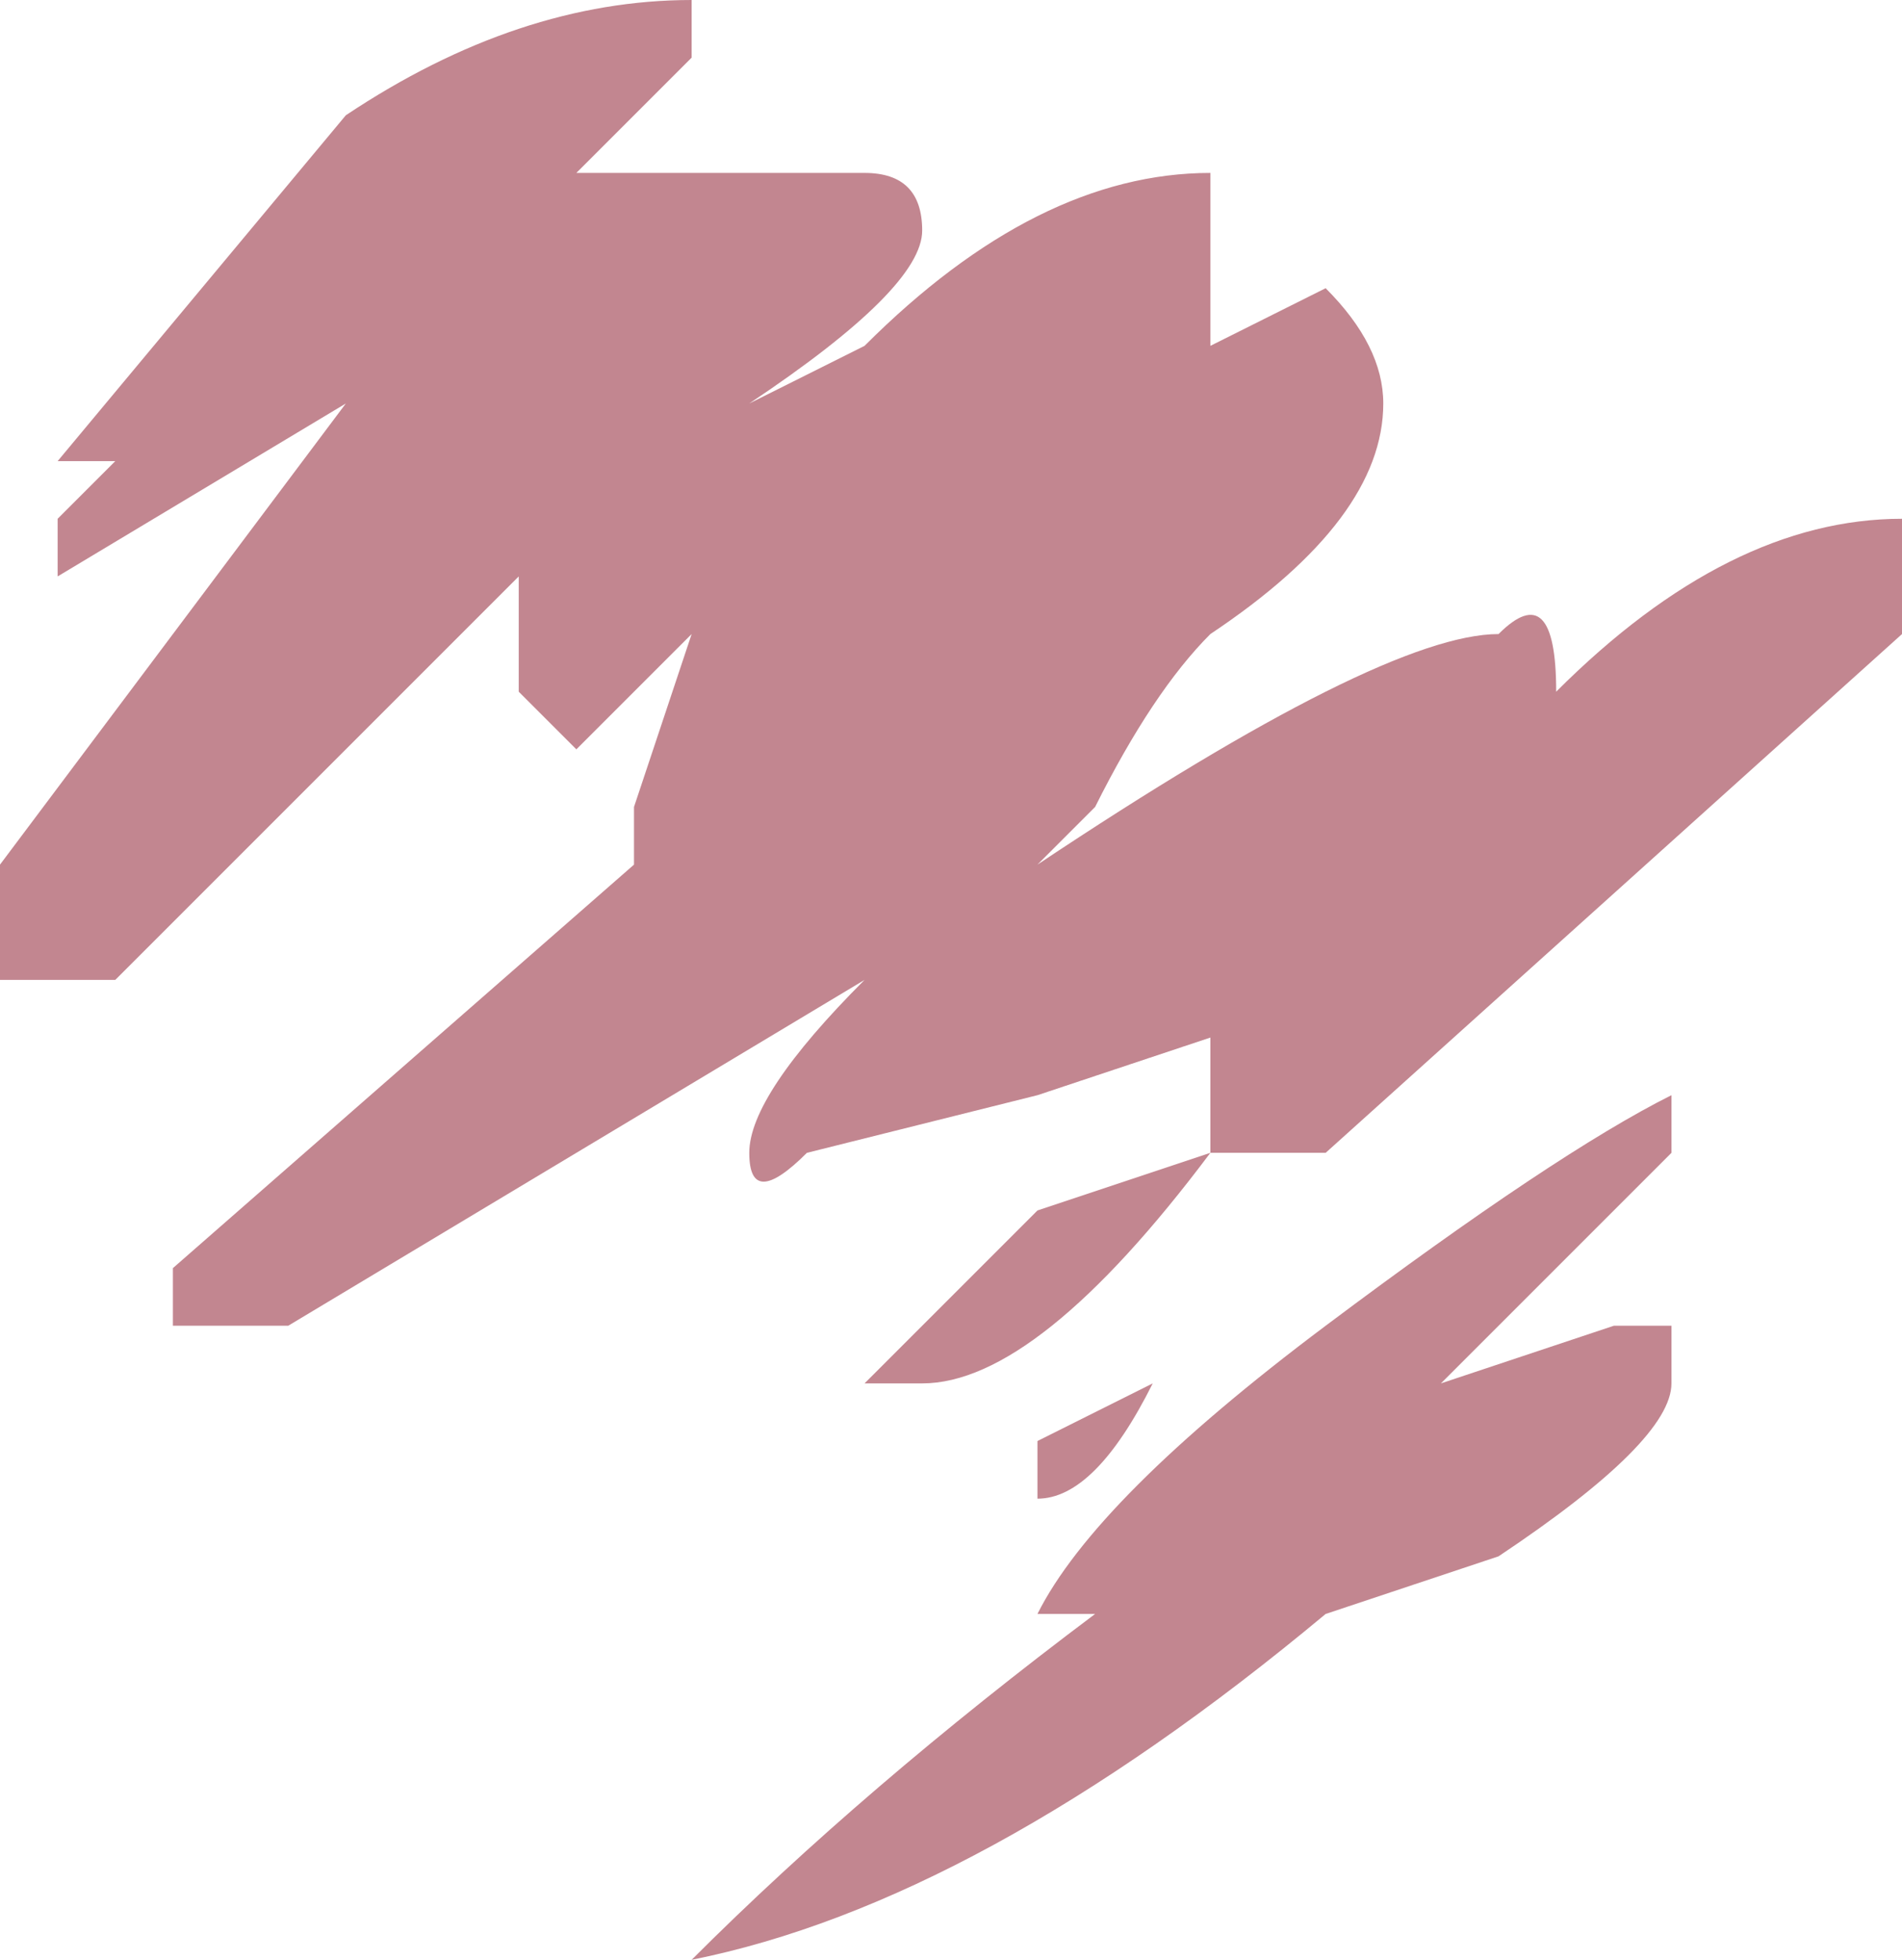 <?xml version="1.0" encoding="UTF-8" standalone="no"?>
<svg xmlns:ffdec="https://www.free-decompiler.com/flash" xmlns:xlink="http://www.w3.org/1999/xlink" ffdec:objectType="shape" height="1.7px" width="1.65px" xmlns="http://www.w3.org/2000/svg">
  <g transform="matrix(1.0, 0.0, 0.0, 1.0, 1.45, 1.3)">
    <path d="M0.2 -0.75 L-0.3 -0.3 -0.4 -0.3 -0.4 -0.4 -0.55 -0.35 -0.75 -0.3 Q-0.8 -0.25 -0.8 -0.3 -0.8 -0.35 -0.7 -0.45 L-1.2 -0.15 -1.3 -0.15 -1.3 -0.2 -0.9 -0.55 -0.9 -0.6 -0.85 -0.75 -0.95 -0.65 -1.0 -0.7 -1.0 -0.8 -1.35 -0.45 -1.45 -0.45 -1.45 -0.55 -1.15 -0.95 -1.4 -0.8 -1.4 -0.85 -1.35 -0.9 -1.4 -0.9 -1.15 -1.2 Q-1.0 -1.3 -0.85 -1.3 L-0.85 -1.25 -0.95 -1.15 -0.7 -1.15 Q-0.65 -1.15 -0.65 -1.1 -0.65 -1.05 -0.8 -0.95 L-0.7 -1.0 Q-0.55 -1.15 -0.4 -1.15 L-0.4 -1.0 -0.3 -1.05 Q-0.25 -1.0 -0.25 -0.95 -0.25 -0.85 -0.4 -0.75 -0.45 -0.7 -0.5 -0.6 L-0.55 -0.55 Q-0.25 -0.75 -0.15 -0.75 -0.1 -0.8 -0.1 -0.7 0.05 -0.85 0.2 -0.85 L0.2 -0.75 M0.0 -0.3 L-0.2 -0.1 -0.05 -0.15 0.0 -0.15 0.0 -0.1 Q0.0 -0.05 -0.15 0.05 L-0.3 0.1 Q-0.6 0.35 -0.85 0.4 -0.7 0.25 -0.5 0.1 L-0.55 0.1 Q-0.5 0.0 -0.3 -0.15 -0.1 -0.3 0.0 -0.35 L0.0 -0.3 M-1.15 -0.95 L-1.15 -0.95 M-0.7 -0.1 L-0.55 -0.25 -0.4 -0.3 Q-0.55 -0.1 -0.65 -0.1 L-0.7 -0.1 M-0.55 0.0 L-0.55 -0.05 -0.45 -0.1 Q-0.5 0.0 -0.55 0.0" fill="#b16673" fill-opacity="0.788" fill-rule="evenodd" stroke="none"/>
  </g>
</svg>
